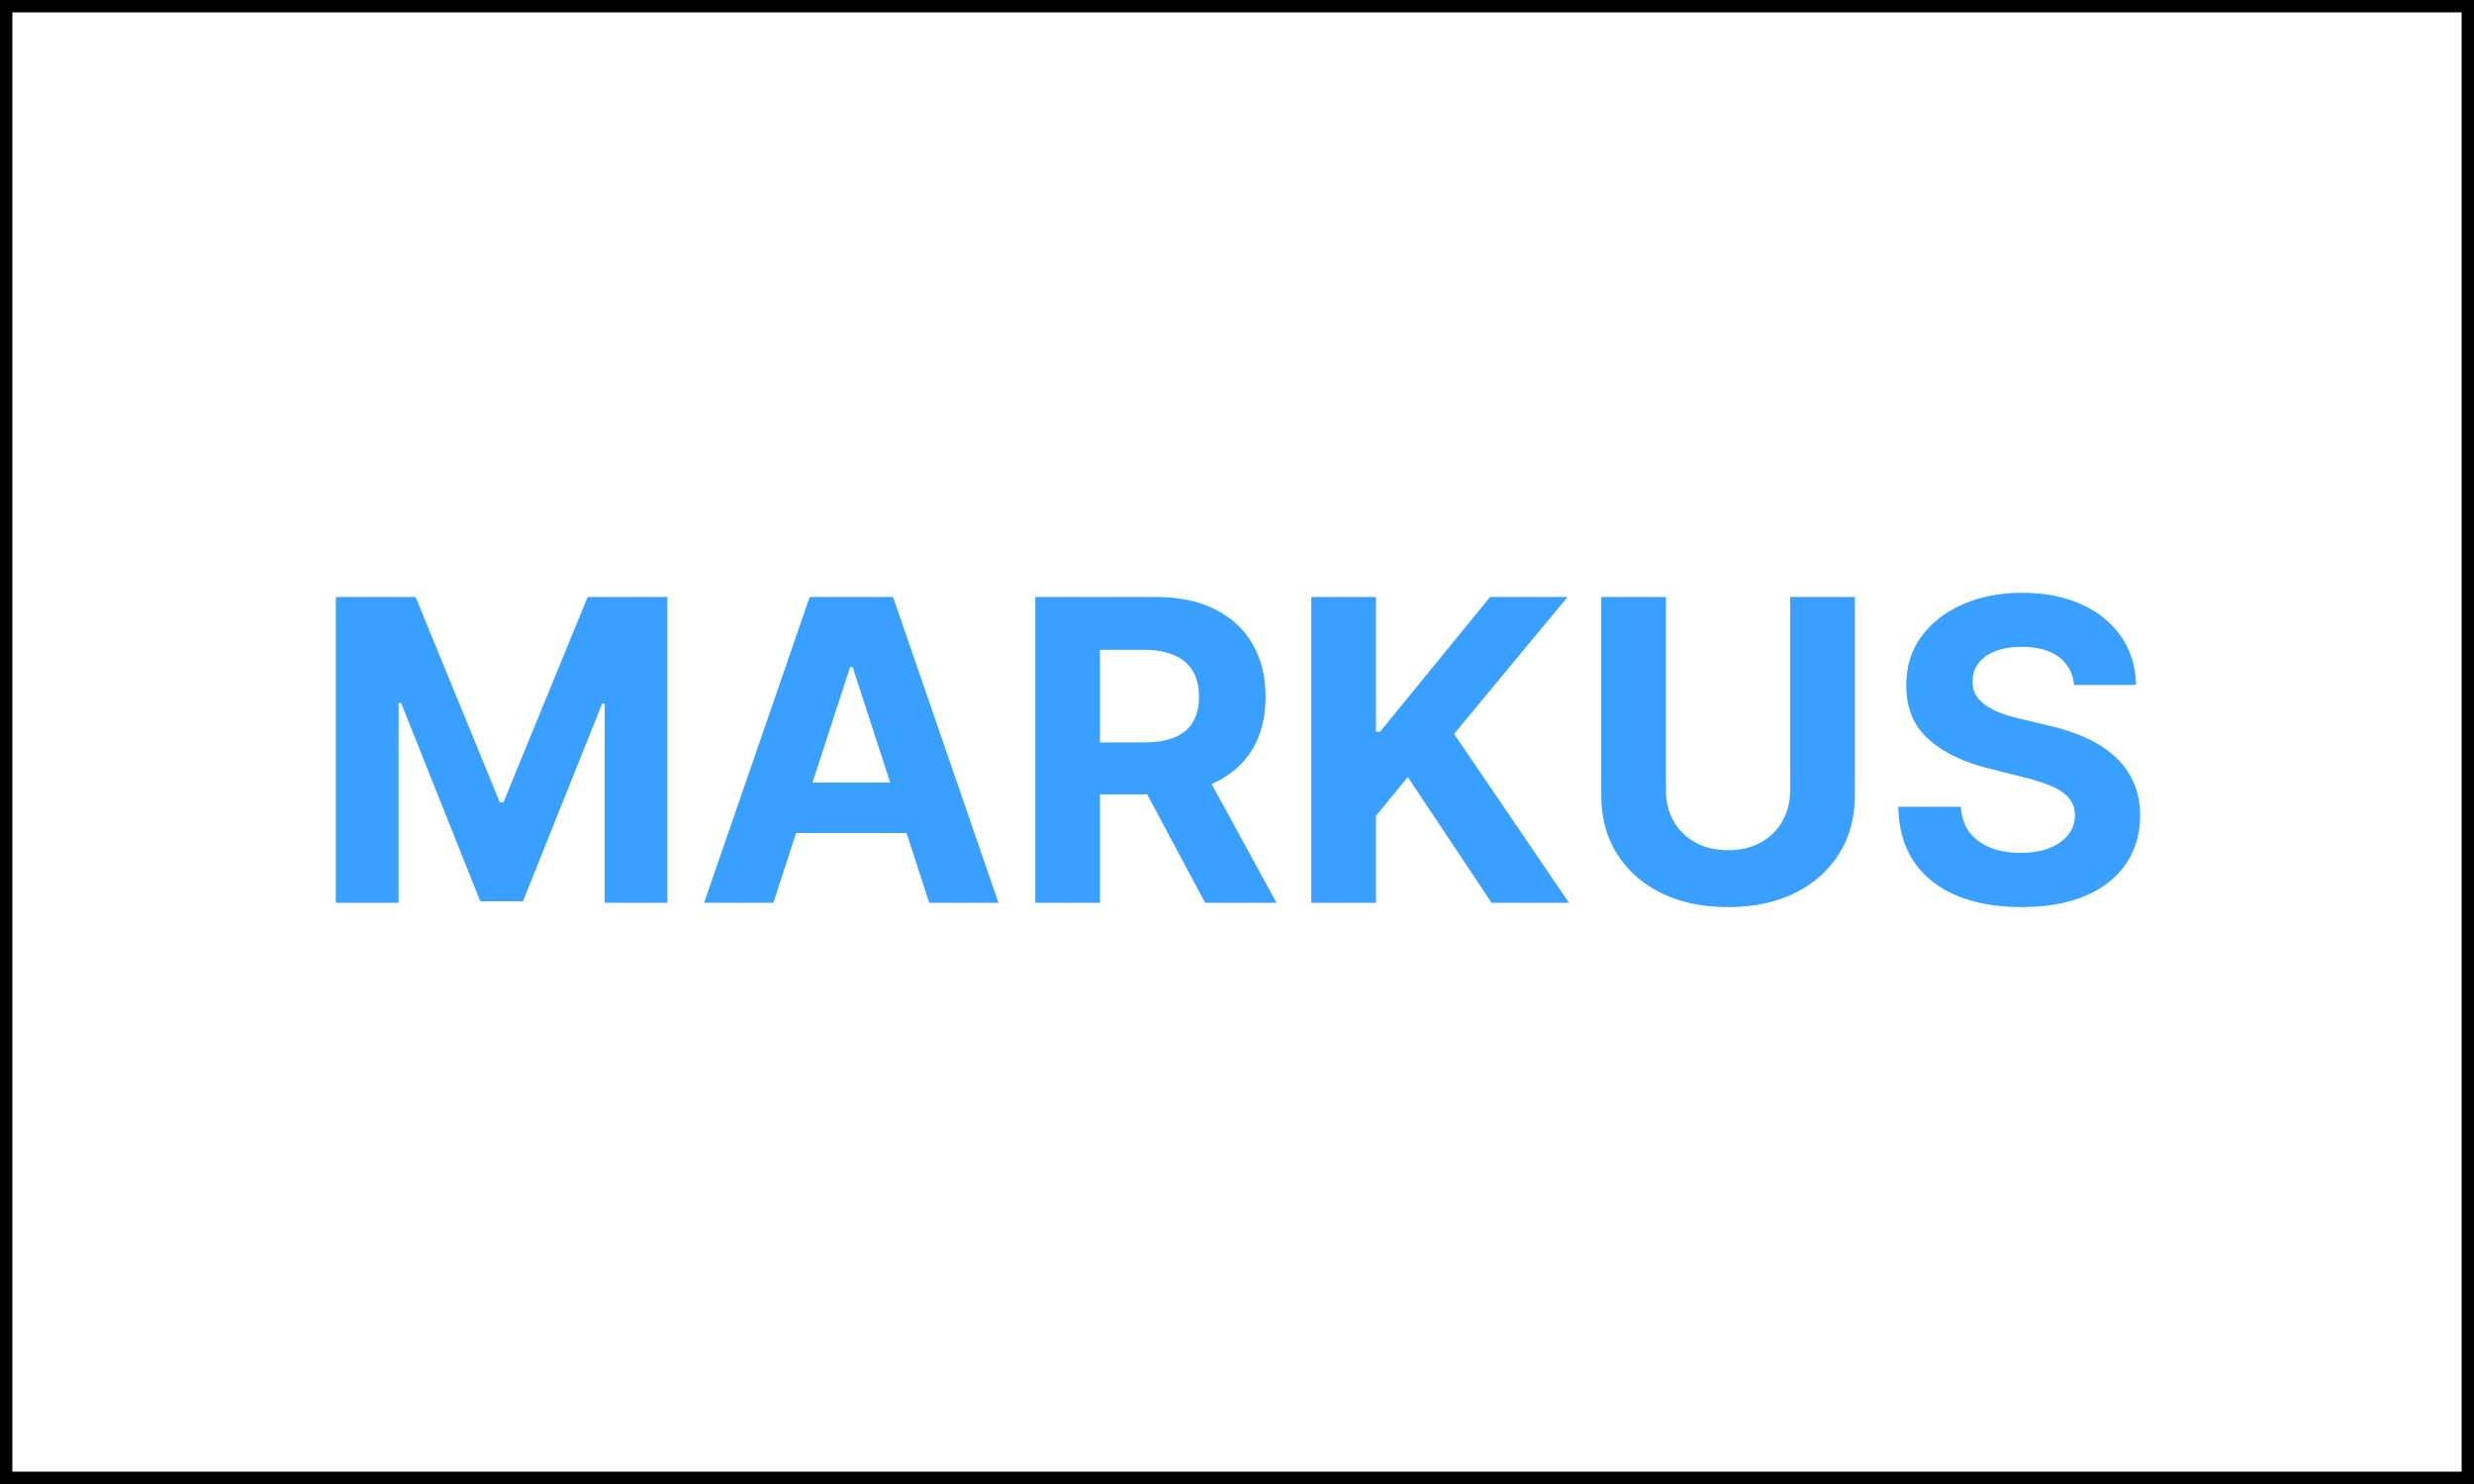 <svg width="200" height="120" viewBox="0 0 200 120" fill="none" xmlns="http://www.w3.org/2000/svg">
<path d="M27.149 48.273H33.597L40.406 64.886H40.696L47.506 48.273H53.953V73H48.882V56.906H48.677L42.278 72.879H38.825L32.425 56.845H32.22V73H27.149V48.273ZM62.523 73H56.92L65.457 48.273H72.194L80.718 73H75.116L68.922 53.923H68.728L62.523 73ZM62.172 63.281H75.405V67.362H62.172V63.281ZM83.694 73V48.273H93.45C95.317 48.273 96.911 48.607 98.231 49.275C99.559 49.935 100.569 50.873 101.262 52.088C101.962 53.295 102.312 54.716 102.312 56.35C102.312 57.992 101.958 59.405 101.249 60.588C100.541 61.763 99.515 62.665 98.171 63.293C96.835 63.92 95.217 64.234 93.317 64.234H86.785V60.033H92.472C93.47 60.033 94.299 59.896 94.959 59.622C95.619 59.349 96.11 58.938 96.432 58.391C96.762 57.843 96.927 57.163 96.927 56.35C96.927 55.529 96.762 54.837 96.432 54.273C96.11 53.71 95.615 53.283 94.947 52.994C94.287 52.696 93.454 52.547 92.448 52.547H88.922V73H83.694ZM97.048 61.747L103.193 73H97.422L91.409 61.747H97.048ZM106.007 73V48.273H111.235V59.175H111.561L120.459 48.273H126.725L117.549 59.344L126.834 73H120.58L113.806 62.834L111.235 65.973V73H106.007ZM144.721 48.273H149.949V64.331C149.949 66.134 149.519 67.712 148.657 69.064C147.804 70.416 146.609 71.471 145.072 72.227C143.534 72.976 141.743 73.35 139.699 73.35C137.646 73.35 135.851 72.976 134.314 72.227C132.776 71.471 131.581 70.416 130.728 69.064C129.875 67.712 129.448 66.134 129.448 64.331V48.273H134.676V63.884C134.676 64.826 134.881 65.663 135.292 66.396C135.71 67.128 136.298 67.704 137.055 68.122C137.811 68.541 138.693 68.75 139.699 68.75C140.713 68.75 141.594 68.541 142.343 68.122C143.099 67.704 143.683 67.128 144.094 66.396C144.512 65.663 144.721 64.826 144.721 63.884V48.273ZM167.665 55.384C167.568 54.41 167.154 53.654 166.421 53.114C165.689 52.575 164.695 52.305 163.439 52.305C162.586 52.305 161.865 52.426 161.278 52.668C160.69 52.901 160.239 53.227 159.925 53.646C159.62 54.064 159.467 54.539 159.467 55.07C159.451 55.513 159.543 55.899 159.744 56.229C159.954 56.559 160.239 56.845 160.602 57.087C160.964 57.32 161.382 57.525 161.857 57.702C162.332 57.871 162.839 58.016 163.379 58.137L165.6 58.668C166.679 58.91 167.669 59.232 168.57 59.634C169.472 60.037 170.253 60.532 170.913 61.119C171.573 61.707 172.084 62.399 172.446 63.196C172.816 63.993 173.005 64.906 173.013 65.937C173.005 67.45 172.619 68.762 171.854 69.873C171.098 70.976 170.003 71.833 168.57 72.445C167.146 73.048 165.427 73.35 163.415 73.35C161.419 73.35 159.68 73.044 158.199 72.433C156.726 71.821 155.575 70.915 154.746 69.716C153.925 68.508 153.494 67.015 153.454 65.237H158.513C158.569 66.066 158.807 66.758 159.225 67.313C159.652 67.861 160.219 68.275 160.928 68.557C161.644 68.831 162.453 68.967 163.354 68.967C164.24 68.967 165.009 68.838 165.661 68.581C166.321 68.323 166.832 67.965 167.194 67.506C167.556 67.048 167.737 66.52 167.737 65.925C167.737 65.369 167.572 64.903 167.242 64.524C166.92 64.146 166.445 63.824 165.817 63.558C165.198 63.293 164.437 63.051 163.536 62.834L160.843 62.158C158.758 61.651 157.112 60.858 155.905 59.779C154.697 58.7 154.098 57.248 154.106 55.42C154.098 53.923 154.496 52.615 155.301 51.496C156.114 50.378 157.229 49.504 158.646 48.876C160.062 48.249 161.672 47.935 163.475 47.935C165.31 47.935 166.912 48.249 168.281 48.876C169.657 49.504 170.728 50.378 171.492 51.496C172.257 52.615 172.651 53.911 172.675 55.384H167.665Z" fill="#3AA0FF"/>
<rect x="0.5" y="0.5" width="199" height="119" stroke="black"/>
</svg>
